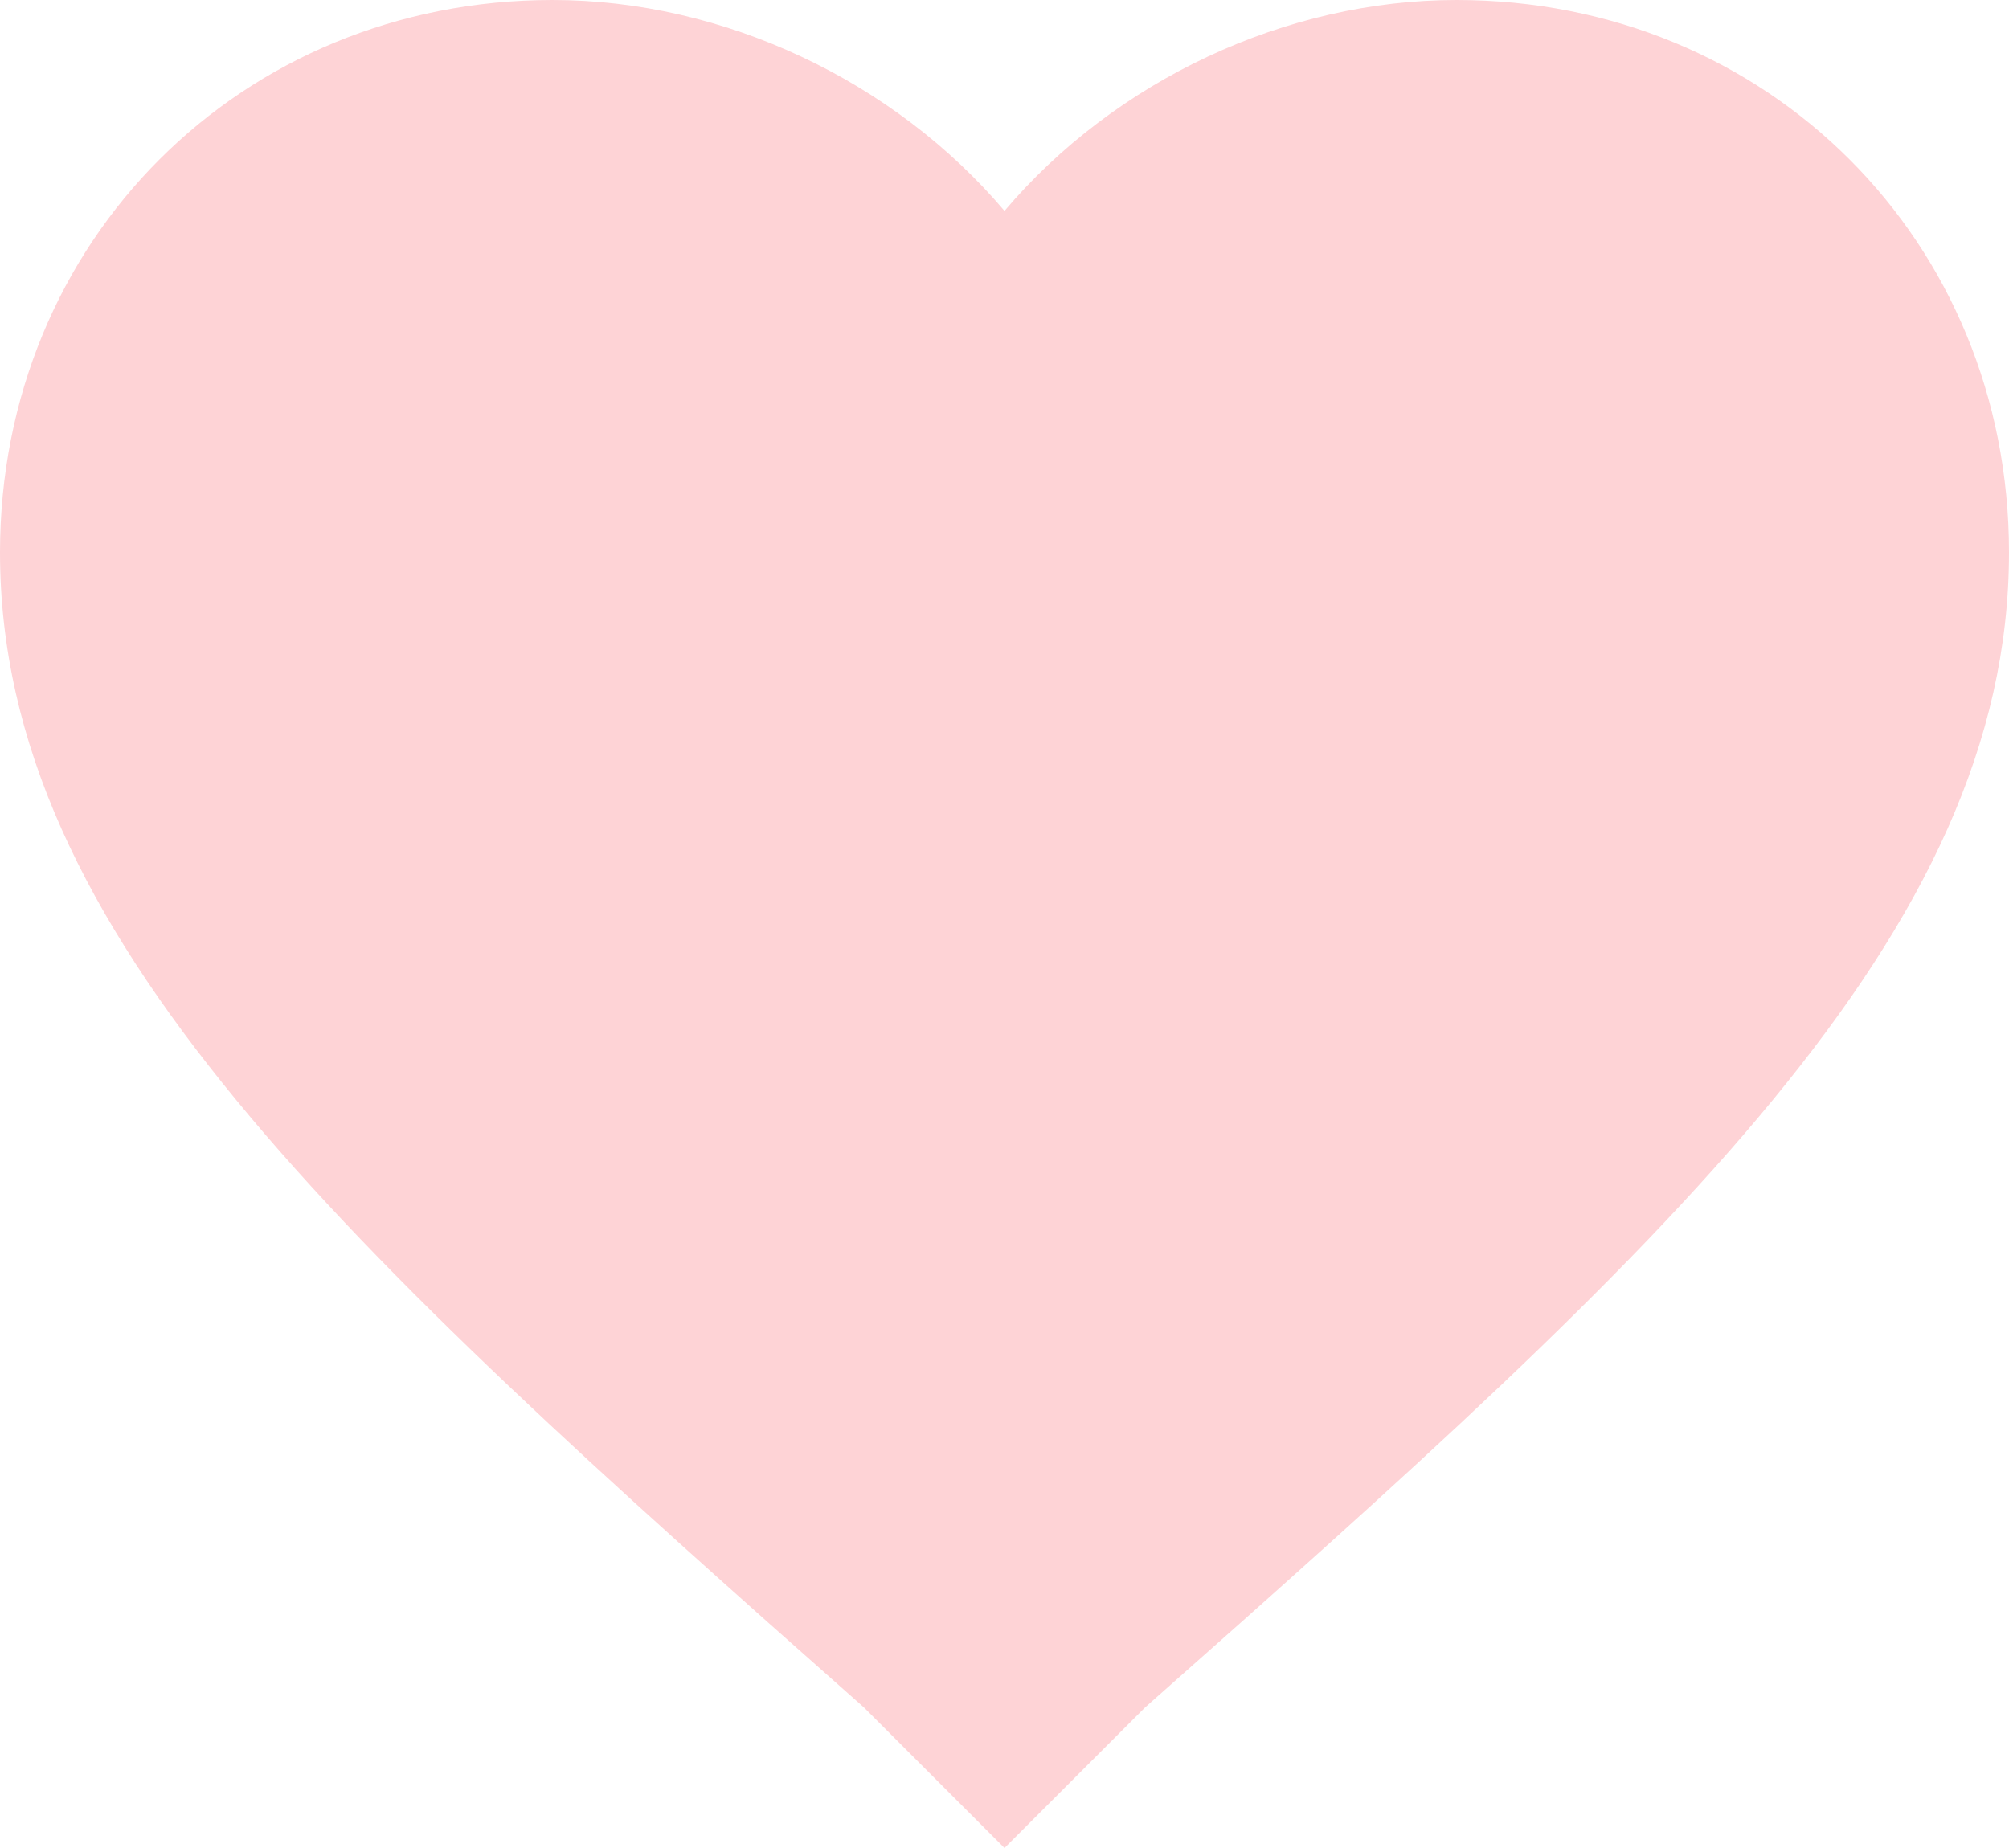 <svg id="Capa_1" data-name="Capa 1" xmlns="http://www.w3.org/2000/svg" viewBox="0 0 512 471.04"><defs><style>.cls-1{fill:#fed3d6;}</style></defs><title>favorite-heart-pink</title><g id="favorite"><path class="cls-1" d="M256,471.52l-35.84-35.84C87,317.92,0,238.56,0,141.28,0,61.92,61.44.48,140.8.48c43.52,0,87,20.48,115.2,53.76C284.16,21,327.68.48,371.2.48,450.56.48,512,61.92,512,141.28c0,97.28-87,176.64-220.16,294.4Z" transform="translate(0 -0.48)"/></g></svg>